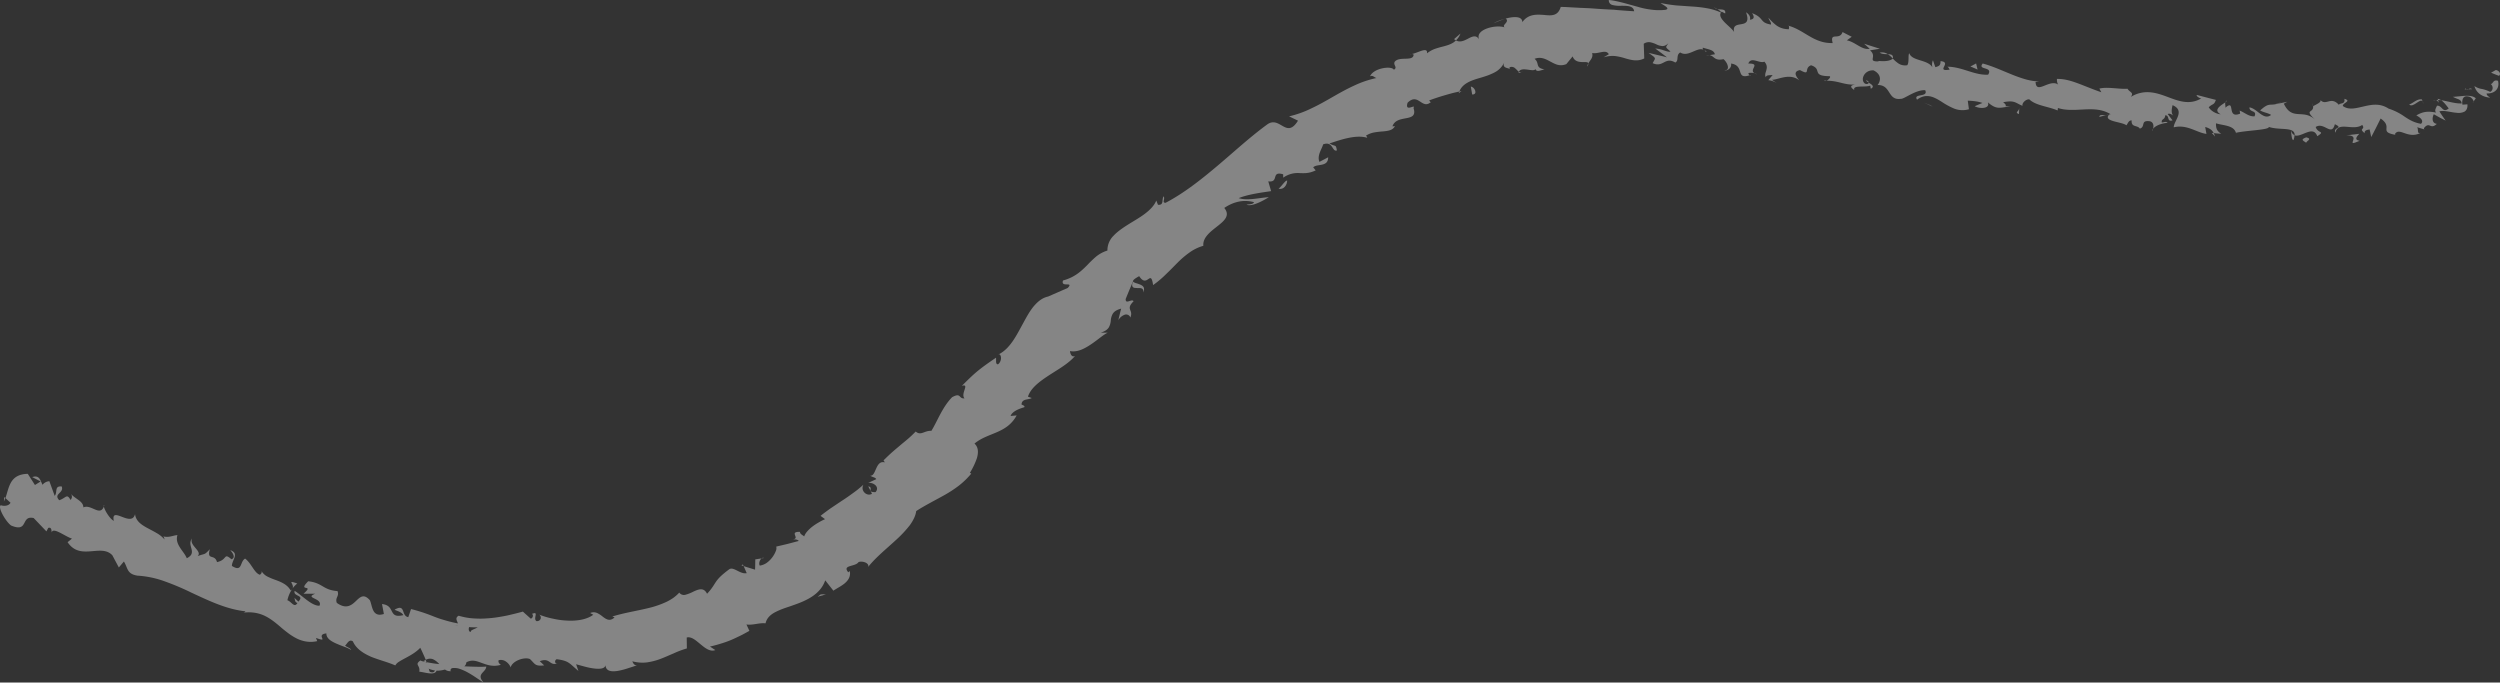 <svg xmlns="http://www.w3.org/2000/svg" xmlns:xlink="http://www.w3.org/1999/xlink" width="2014.783" height="550.08" viewBox="0 0 2014.783 550.08">
  <rect x="0" y="0" width="2014.783" height="550.08" fill="#333333" stroke="none"/>
  <defs>
    <radialGradient id="radial-gradient" cx="0.5" cy="0.5" r="282.143" gradientTransform="matrix(-1, 0, 0, 0.002, 1, 0.499)" gradientUnits="objectBoundingBox">
      <stop offset="0" stop-color="#fff"/>
      <stop offset="1" stop-color="#fff"/>
    </radialGradient>
  </defs>
  <g id="Group_766" data-name="Group 766" transform="translate(0 0.001)" opacity="0.4">
    <path id="Path_51944" data-name="Path 51944" d="M-32.68,515.1c2.08,0,4.87,2.88,2.61,4.65-1.08-.39-2.14-.8-3.2-1.22s-2.13-.88-3.18-1.35a19.782,19.782,0,0,0,1.88-1Z" transform="translate(2044.013 -458.641)" fill="url(#radial-gradient)"/>
    <path id="Path_51945" data-name="Path 51945" d="M-22.526,537.31a15.934,15.934,0,0,1-3.87-.68,14,14,0,0,1-3.78-1.71,11.71,11.71,0,0,1-5-6.93,14.061,14.061,0,0,0,5.8,2.32,25.261,25.261,0,0,1,6.86,2.38,3.47,3.47,0,0,0,2-3.21,4.08,4.08,0,0,0-1.67-3.23c.92.26,1.51-.72,2.21-1.62s1.75-1.56,3.81-.84c1.51,6.19-2.53,10.47-9.19,10.15C-25.356,535.79-23.486,536.52-22.526,537.31Z" transform="translate(2029.359 -458.641)" fill="url(#radial-gradient)"/>
    <path id="Path_51946" data-name="Path 51946" d="M278.89,551.43l2.11-.53a4.06,4.06,0,0,1-2.11.53Z" transform="translate(1418.443 -458.641)" fill="url(#radial-gradient)"/>
    <path id="Path_51947" data-name="Path 51947" d="M472.421,523.33c1.43.45,1.9,1.22,1.86,1.82C473.011,524.45,471.981,523.83,472.421,523.33Z" transform="translate(1031.732 -458.641)" fill="url(#radial-gradient)"/>
    <path id="Path_51948" data-name="Path 51948" d="M506.22,523.61c.74-.05,1.34,0,2,0C507.36,524,506.56,524.2,506.22,523.61Z" transform="translate(963.893 -458.641)" fill="url(#radial-gradient)"/>
    <path id="Path_51949" data-name="Path 51949" d="M286.431,551.43,281,552.85C280.951,550.66,283.891,551.59,286.431,551.43Z" transform="translate(1410.902 -458.641)" fill="url(#radial-gradient)"/>
    <path id="Path_51950" data-name="Path 51950" d="M11,538.28a6,6,0,0,1,2.83,1.15,20.607,20.607,0,0,0-2.45-.17C11.24,538.92,11.14,538.63,11,538.28Z" transform="translate(1953.503 -458.641)" fill="url(#radial-gradient)"/>
    <path id="Path_51951" data-name="Path 51951" d="M193.21,565.75l1.58.14a17.317,17.317,0,0,1,1.08,2.79Z" transform="translate(1589.253 -458.641)" fill="url(#radial-gradient)"/>
    <path id="Path_51952" data-name="Path 51952" d="M131.24,571.55c-1.51.15-1.69-5.49-2.12-8,.71,2.36,1.74,3.53,3,4a12.63,12.63,0,0,1-.88,4Z" transform="translate(1717.093 -458.641)" fill="url(#radial-gradient)"/>
    <path id="Path_51953" data-name="Path 51953" d="M22.2,563l2,.54C23.66,563.36,22.8,563.24,22.2,563Z" transform="translate(1931.933 -458.641)" fill="url(#radial-gradient)"/>
    <path id="Path_51954" data-name="Path 51954" d="M243.95,562.39a5.85,5.85,0,0,1-.81,1.94A4,4,0,0,1,243.95,562.39Z" transform="translate(1491.243 -458.641)" fill="url(#radial-gradient)"/>
    <path id="Path_51955" data-name="Path 51955" d="M1894.737,865.87a8.716,8.716,0,0,1-.42.91C1894.207,866.11,1894.267,865.7,1894.737,865.87Z" transform="translate(-1810.675 -458.641)" fill="url(#radial-gradient)"/>
    <path id="Path_51956" data-name="Path 51956" d="M1974.38,859.22l.83.72a30.535,30.535,0,0,1-1.14,2.95Z" transform="translate(-1970.948 -458.641)" fill="url(#radial-gradient)"/>
    <path id="Path_51957" data-name="Path 51957" d="M567.176,519.17a1.461,1.461,0,0,1,.27-.06C568.866,520,568.026,519.74,567.176,519.17Z" transform="translate(842.946 -458.641)" fill="url(#radial-gradient)"/>
    <path id="Path_51958" data-name="Path 51958" d="M1065.086,694.35c1.71-7.8-11.91,1.25-8.09-8.94C1057.706,687.66,1069.066,687,1065.086,694.35Z" transform="translate(-143.913 -458.641)" fill="url(#radial-gradient)"/>
    <path id="Path_51959" data-name="Path 51959" d="M17.55,539.29a19.547,19.547,0,0,0-2.37.4,4.78,4.78,0,0,1,2.37-.4Z" transform="translate(1945.603 -458.641)" fill="url(#radial-gradient)"/>
    <path id="Path_51960" data-name="Path 51960" d="M1064.82,685.41h0l.43-1A8.132,8.132,0,0,0,1064.82,685.41Z" transform="translate(-151.737 -458.641)" fill="url(#radial-gradient)"/>
    <path id="Path_51961" data-name="Path 51961" d="M698.22,512.27a7.049,7.049,0,0,1,.95-2.64,4.62,4.62,0,0,1-.95,2.64Z" transform="translate(580.943 -458.641)" fill="url(#radial-gradient)"/>
    <path id="Path_51962" data-name="Path 51962" d="M603.33,503c-.86.16-1.71.29-2.57.47A6.239,6.239,0,0,1,603.33,503Z" transform="translate(774.243 -458.641)" fill="url(#radial-gradient)"/>
    <path id="Path_51963" data-name="Path 51963" d="M754.55,515.79c-1.18.79-1.4,1.66-3.39,1.45a2.771,2.771,0,0,1,.34-.82C752.36,517,753.32,517.07,754.55,515.79Z" transform="translate(472.623 -458.641)" fill="url(#radial-gradient)"/>
    <path id="Path_51964" data-name="Path 51964" d="M800.5,533.78a10.51,10.51,0,0,1,.52-1.42c.54-.1,1.17-.25,1.72-.36Z" transform="translate(375.093 -458.641)" fill="url(#radial-gradient)"/>
    <path id="Path_51965" data-name="Path 51965" d="M1743.5,928.9a18,18,0,0,0-3.88,4.09C1741.583,929.41,1734.313,925.66,1743.5,928.9Z" transform="translate(-1503.901 -458.641)" fill="url(#radial-gradient)"/>
    <path id="Path_51966" data-name="Path 51966" d="M15.137,541.38c-.59-1.34-1.15-1.94-2-2.09a16.39,16.39,0,0,1,1.71,0,3,3,0,0,1,.29,2.09Z" transform="translate(1949.986 -458.641)" fill="url(#radial-gradient)"/>
    <path id="Path_51967" data-name="Path 51967" d="M774.64,473.86l-4.43,1.71c-1.48.56-2.92,1.22-4.38,1.83a33.341,33.341,0,0,1,4-1.95C771.39,474.87,773.02,474.33,774.64,473.86Z" transform="translate(437.863 -458.641)" fill="url(#radial-gradient)"/>
    <path id="Path_51968" data-name="Path 51968" d="M1364.56,908.35l-2,.26a1.93,1.93,0,0,1,2-.26Z" transform="translate(-748.787 -458.641)" fill="url(#radial-gradient)"/>
    <path id="Path_51969" data-name="Path 51969" d="M806.46,485.7a13.39,13.39,0,0,1-3.6,5.45,4.91,4.91,0,0,1-1.52-1C803.01,488.65,804.74,487.2,806.46,485.7Z" transform="translate(370.533 -458.641)" fill="url(#radial-gradient)"/>
    <path id="Path_51970" data-name="Path 51970" d="M1742.631,933Z" transform="translate(-1506.938 -458.641)" fill="url(#radial-gradient)"/>
    <path id="Path_51971" data-name="Path 51971" d="M168.6,902c7.83,2.73,1.17,8.15,1.38,12.74,4.33,2.73,5.88,1.85,6.89,0s1.51-4.69,3.74-5.93c5.16,3.85,7.46,11.82,12,13.06.71-1,1.7-1.17,1.19-3a12,12,0,0,0,4.78,4.43,54.011,54.011,0,0,0,6.69,2.77c4.69,1.76,9.45,3.73,12,8.42a4.42,4.42,0,0,0,1.49-1.46,25.492,25.492,0,0,0-4.08,9.35c1.79.64,3.13,2.27,4.39,3.18s2.4,1.18,3.76-1c-2.27-.49-1.9-2.41-2.51-4.15l3.21,3.08c5.36-5.69-4.51-3.77-3-8.69,6.68,4.24,13.78,12.23,20,12,2.94-6.23-12.61-6-3.48-9.65h-9.41c9.6-8.42-5.47-.78,3.79-10.07,11.84,1.3,11.74,7.07,23.64,7.93,1.65,4.3-2.22,5.2-.55,9.51,7.39,5.31,11.63,2.07,15.19-1.31s6.44-6.5,11.47-.8c1.09,2.55,1.5,6,2.85,8.47a5.729,5.729,0,0,0,2.91,2.77,6.221,6.221,0,0,0,2.35.4,12.522,12.522,0,0,0,3.14-.6l-1.5-8c11.29,1.18,4.44,12,17.15,8.94-1.62-3.35-8.43-4-6.57-4.65,8.61-4.66,4.65,5.23,10.57,6.26l2.25-6.53a136.739,136.739,0,0,1,18.26,6c1.58.58,3.16,1.21,4.76,1.74s3.23,1,4.86,1.47a101.658,101.658,0,0,0,9.89,2.38c-.58-2.08-2.68-4.4.6-6.2a60.346,60.346,0,0,0,6.31,1.49,50.613,50.613,0,0,0,6.52.72c2.19.12,4.41.2,6.63.11s4.46-.23,6.68-.44,4.44-.53,6.64-.89,4.38-.75,6.53-1.2c4.29-1,8.47-2,12.44-3.12l6.33,5.67c1.44-.11,2.55-2.75,1-3.82,6.16-2.55.49,3.7,3.63,5.85,3.63.22,4.55-3.62,2.19-5.26,1.42.55,3,1.1,4.67,1.63s3.48,1,5.36,1.41,3.84.82,5.84,1.13,4,.49,6.07.61c8.14.51,16.27-.7,21.64-4.66l-2.52-1.41a7,7,0,0,1,5.66,0,21.717,21.717,0,0,1,4.57,3c2.89,2.16,5.73,4,9.46.53l-1.8-.73c9.62-3,20-4.52,29.66-6.93a74.36,74.36,0,0,0,13.54-4.67,39.072,39.072,0,0,0,5.83-3.34,31.789,31.789,0,0,0,4.92-4.32,4.56,4.56,0,0,0,5,1.74,32.346,32.346,0,0,0,6.29-2.5c2.16-1,4.27-1.9,6.17-1.9s3.61.94,4.92,3.6a41.317,41.317,0,0,0,4.63-5.73c1.06-1.56,1.8-2.85,2.69-4.13,1.8-2.52,4.16-5.14,10.65-9.94,3.59-2.19,8.67,4.27,14,3.19l-2.46-5.66q4.54,1.44,9.19,2.84c.1-2.75.15-5.53.18-8.29l5.07-.77c-1.57,1.19-2.47,4.33-1.42,5.79a12.721,12.721,0,0,0,5.75-2.36,20.777,20.777,0,0,0,4.5-4.58,20.3,20.3,0,0,0,2.67-4.89,5.18,5.18,0,0,0,.29-3.48c3-.71,6.06-1.4,9.09-2.15l9.09-2.4c-1.65-1.9-4.68-1.08-7.52-1.23,5.72.25,5.28-1.37,4.67-3s-1.33-3.21,3.88-3.11c-.25,1.81,2.49,2.77,3.33,3.71a11.8,11.8,0,0,1,2.41-4,27.5,27.5,0,0,1,4.08-3.85,44.922,44.922,0,0,1,5.06-3.37,46.237,46.237,0,0,1,5.27-2.71l-3.62-2.65c1.26-1.06,2.59-2.07,3.94-3.07s2.72-2,4.13-3l8.77-5.87q4.5-2.895,9-6.2c1.49-1.09,3-2.16,4.44-3.34s2.86-2.4,4.25-3.66c-2.69,5.05,3,9.8,6.9,7.33l-3-6c4.85,1.07-1.85,4.94,5.89,4.65,1.9-2.17,1.31-4.25-.17-5.61a7.6,7.6,0,0,0-5.82-1.82c2.21-.95,4.37-2,6.57-3-1-1.69-2.91-1.34-4.9-2.87,2.4.52,3.45-2.7,4.83-5.72s3.06-6,7-4.92l-1.09-1.65c2.7-2.62,5.08-4.93,7.32-6.89s4.33-3.68,6.34-5.39,4-3.29,6-5,4.07-3.69,6.28-5.94c4.29,3.65,6.74-.82,12.66-.58,5-8.12,8.68-18.88,16.65-27.07,7.45-4.15,5.12,1.41,10,.93-3.43-3.85,4.57-12.08-2.14-10.1,9.86-9.73,12.52-12.53,27.56-22.69.24,2.83-.54,5,1.5,5.39,2.77-1.77,3.34-6.8,1.24-8.14l-1,.26c9.62-4.61,14.73-15.52,20.33-25.68,2.76-5.09,5.51-10.09,8.87-13.89s7.12-6.65,11.89-7.37l-1,.21,16-7c5.15-5.65-6,.12-3.84-6,9.61-2.64,14.64-7.53,19.38-12.25a94.221,94.221,0,0,1,7.12-6.88,27.36,27.36,0,0,1,9.28-5,16.53,16.53,0,0,1,5-12c3.15-3.38,7.45-6.31,12-9.16s9.27-5.48,13.29-8.55,7.38-6.39,9.1-10.6l1.35,3.42c5.24.54,2.7-4.47,4.64-6.81,1.24,2.49-1.66,5.1,1.45,5.25,14.93-7.83,28.42-18.53,41.78-29.79s26.37-23.32,40.24-33.43c5.13-3.63,9-.53,12.74,1.51s7.28,3.08,12-4.51l-7.18-3.48a83.749,83.749,0,0,0,18.24-6.56c5.83-2.73,11.42-5.93,17-9.14s11.21-6.34,17-9a82.912,82.912,0,0,1,18.11-6.18c-2-.7-3-2.49-5.11-1.35,2.57-6.66,17.48-8.82,19.2-5.32,3.34-2-.7-3.57.64-6.39,1.82-2.4,5.51-2.41,8.79-2.51s6.16-.29,6.49-3c.13-.91-2-.83-3-.75,4.1.68,14.68-7,13.79-.6a23.1,23.1,0,0,1,6-3.45,63.689,63.689,0,0,1,6.37-1.89c4.18-1.09,8.09-2.15,11-5.07,3.42,2,7,0,10.23-1.68s6.27-2.84,8.43,1c-1.83-4.2,1.56-7.2,6.29-8.93s10.75-2.14,14.28-.86c-2.74-2.06,4.25-4.18.9-7.15,6.74-1.81,13.3-1.94,13.33,2.9,4.8-6.76,11.67-6.2,17.58-5.79,6,.61,11.12,1,13.39-6.5l4,.12,3.95.23,7.75.42,7.54.32,7.44.53,7.28.43,3.58.18c1.19,0,2.39.2,3.58.29q7.11.6,14,1c-.49-4.49-5.65-4.43-10.63-4.42a23.419,23.419,0,0,1-6.76-.6,3.81,3.81,0,0,1-3-4.05c1.13.13,2.23.23,3.32.42s2.13.4,3.17.63c2.06.44,4,.92,5.93,1.42l10.83,3a65.06,65.06,0,0,0,10.6,2.25,46.732,46.732,0,0,0,11.83.19c2.26-.56,1.66-1.56.3-2.61s-3.49-2.13-4.24-2.91a105.782,105.782,0,0,0,12.91,2l12.45.87a101.681,101.681,0,0,1,12,1.39,46,46,0,0,1,11.35,3.48c.06-.84-1.47-1.95-3-2.82,3,.66,7.17-.46,6.3,3.56l-2.78-1.46c-2.75,2.67-.15,6.11,3.08,9.28s7.06,6.21,7.09,7.8c-1.65-6.16,2.13-6.39,5.61-7s6.68-1.61,3.84-9.58c1.83,1.08,4,3.38,3.09,6,3-.33,4.19-1.77,1.75-5.31,5.15,1.93,6.54,3.9,7.89,5.49s2.6,2.91,7.35,3.7c.32-2-1.46-3.05-2-5.52a38.742,38.742,0,0,0,6.7,6.42,16.49,16.49,0,0,0,9.79,2.83c-.25-1.27,1-2.62-1.41-3.06,13.59,3.25,21.12,14.77,36.66,14.22-2.57-9.37,5.61-1.71,7.94-8.85l7.41,3.81-3.93,2.87c7,1.35,12,8,18.42,6.81l-4.52-4.09c4.23,1.38,8.45,2.71,12.68,4.05l-7.92,1.29c6.24,5.18-2.66,9.1,7,8.93-1.73-1.13,7,1.32,11.45-2.27a24.232,24.232,0,0,0,4.81,4.13,9.84,9.84,0,0,0,6.72,1.21c1.79-2.09.49-8.31,1.67-9.7,2.2,6.76,15.9,4.82,19,12.14-1.15-1.8-.51-5.66.1-6.37l1.93,5.5c3.52-1,4.13-1.7,4.17-4.87,9.85.84-4.77,8.77,7.47,6.83-.83-.57-.27-1.24-2-2.34,11.92,0,21.81,7.07,32.88,6.42,4.36-6.88-9-3.38-4.35-9,7.52,2,15.09,5.47,22.69,8.55a112.82,112.82,0,0,0,11.4,4.07,47.791,47.791,0,0,0,11.4,1.87l-2.9.42c.53,10.78,11.85-3.52,18.67,2.47-1.74-1-1.6-6.16-1.26-4.92,10.43-.33,20.47,5.52,35.58,10.71l-1.58-2.94c6.32-1.66,16,.62,22.69.1,1.62,2.92,5.4,2.91,2.68,6.59a24.92,24.92,0,0,1,15.29-3.74c4.83.35,9.44,1.95,14,3.63,9.06,3.41,17.88,6.93,27.41,1.33-2.13-.23-4.87-2.85-3.17-2.7,5,1.29,10,2.65,15,3.88-1.61,4.49-2.24,2.63-5.76,5.93,1.69,2.91,5.82,5.36,9.62,5.68-6.62-3.62.69-7.39,3.86-9.71-.62,1.37.27,3-.1,4.42,8.64-7.53.58,9.38,11.93,4.76l-.39-2.47c4,1.57,7.51,5,12,4.64,2.22-5.2-4.16-2.8-4.12-7.2,6.14.75,11.48,11,17.45,6.06-2.53-1.67-6.3-2-8.82-3.63,6.53-5.83,7.11-4.18,11.69-4.87l-.45.12,10.62-2.2-2.77,1.54c6.88,14.36,15.56,3.56,25.5,13.16-9.69-9.15-1.41-5.08-1.87-11.17,2.75-1.54,6.87-3.22,5.81-5,4.67,5.12,8.37-3.42,15,4,.39-1.94,5.26,0,4.36-4.92,6.32,1.79-1.65,3.33-1.22,5.8,4.79,3.52,10.67,1.73,17.06.27s12.93-2.68,19.81,1.83a47.46,47.46,0,0,1,13.11,6.62c3.59,2.34,7.14,4.6,13,5.63,1.75-1.75.75-3.43-.63-4.68a14.756,14.756,0,0,0-3.17-2.08c5.73-3.42,10.06-3.47,16-2.28-1.42-1.46-.5-3.09.69-5.56,2.18-.15,3.25,1.39,4.44,2.51s2.52,1.78,5-.35c-1.55-1.87-3.6-4.88-6.06-6.57,5.08.66,10.85,2.79,16.45,2.58,0-1.84-1.17-2.74-2.65-3.43a30.126,30.126,0,0,1-4.42-1.9c1.45,0,3-.25,4.76-.38s3.44-.33,5.09-.44c3.37-.12,6.52.11,8.64,2-.77,1.2-1.62,2.35-2.49,3.5,2.1-.77-1.16-4.6-2.92-4.8-3.1-.85-4.41.25-5.07,1.84a9.121,9.121,0,0,0-.26,4.61c1.32-.1,2.67-.16,4-.3.24,3-.69,4.8-2.26,5.85a10.55,10.55,0,0,1-6.27,1c-4.88-.33-10.33-2.24-14.08-1.13,1.63,2.52,3.31,5,5.06,7.41-3.29-1.6-6.45-3.32-9.52-5.14-1.33,2.42-1.89,7.23,2.4,7.77-2.6,2.54-4.08,2-5.37,1.5s-2.47-1-4.76,1.63c-.48.78-.18,1.14.39,1.4-2.06-.56-4.1-1.21-6.11-1.83,1.31,1.63-.45,6,3.08,4.38-5.11,2.94-9.61,1.67-13.11.46s-6.12-2.32-8,.88l.9.49c-7.39-1.26-7.7-2.85-7.61-4.91s.6-4.67-4.69-8.29q-3.66,7.5-7.56,14.92l-1.3-6.09c-1.5.18-4.45.52-4,3-5.37-4.39,1-2.61-2-6.68-7.33,5.27-19.51-3.38-21.54,6.27-2.35-4.74,7-3.3-.49-6.84-2.65,10.35-8.7-2.23-15.43,2.24,1.72,5.49,8,3,1.27,7.43-3.45-9.31-12.81,1.38-18.22-.74.17-7.28-11.78-3.73-20.83-6.76.42,2.46-17.62,2.77-26.41,4.71l.16,1.23c-1.09-7.46-10-6.8-16.33-8.85-.12,4.4.89,6.23,4.22,8.48l-6.06-.54c-1.23-2.47-3-3.83-6.86-5l1,5.61c-8.06-1.07-15.64-7.93-26.35-5.3-.06-5.15,9.6-13.34-.94-17.87-.68,2.71-1.56,7.38,1.18,8.81-.9-.46-3.1-2.64-5.1-1.66l3.89,5.09c-4.91,1.55-2.07-4.13-5.87-4.09-.33,3.94-3.07,2.52-2.86,5.69.93.48,3.45-1.28,4.74.41-4.32.26-9.7,2.05-11.72,4.85.61-2.19.56-5.28-2.49-6.12-8-1.13-3.27,4.43-8.18,5.93-1.65-3-7.1-.72-6.57-6.6-2.35-.24-3.1,2.45-4.19,3.93-1.94-1.53-6.78-2.27-10.45-3.35s-6.18-2.54-3.46-5.36l1.11-.28c-.18-.14-.41-.18-.64-.34h0c-6.44-3.76-13.58-3.82-20.79-3.46s-14.45,1-21-1.18l-.25,2c-7.74-3.31-17.7-3.93-22.81-8.95-2.37-.34-6.13,2.74-5.47,5.22-5.92-2.39-6.25-4.72-15.62-2.9,5.63,4.38-2.6,2.69,5.93,3.5-8.23.42-10.56,3.26-18.26-3.43,2.1,5.48-7,5.27-10.58,3.13l6.18-2.62c-4.14-1.45-7.93-1.63-11.79-1.85l.94,6.91a18.3,18.3,0,0,1-11.95-.54,59.465,59.465,0,0,1-10.08-5.5c-6.37-4-12.35-7.11-19.78-1.66-3.44-5.4,9.43-1.53,6.58-7.62-7.61-.54-17.2,7.35-19.56,6.92-11,1.66-7.69-11.42-18.87-11.09,1.84-2,4.37-8-3.13-11.8-7.6-.64-11.17,7.89-6.84,10.72,1.74.56,2.76,0,2.85-.81,2.23,1.33,5.2,3,1.72,4.89l-.49-2.52c-4.2,1.65-14.4-.75-12.79,3.56-5.17-3.4-1.6-4.32,2.81-4.65-10.26,1.37-14.92-3-25.15-2.85,1.82-1,3.83-3.38,2.28-3.68-14.92-.16-5.36-5.74-14.84-8.79-6.23,2.4.2,8.84-8.9,3.88-6.41,1.19-2.51,5.92-.55,8.29-7.92-6.3-17-.35-22.15-.47l4.23,2.76a17.329,17.329,0,0,0-7.08-2.46l3.51-4.17c-2.86.31-5.15-.1-5.46,1.85-2.23-3.58,3.58-7.36-1.22-12.58-4.05,1.73-10.65-4.49-12.94,1.51,11.73-.14-2.3,6,7.1,8.68a10.3,10.3,0,0,0-6.81-1.07c-.52.63.16,1.36.84,1.84-5.85,1.85-6.77,0-7.67-2.7s-1.77-6-7.39-6.74c.9,3.71-3.55,6.3-5.25,5.29,4.48.56,3-5.56-.81-8.84-7.57,1.78-7.59-3-11.43-3.18l4.48-.76c-1-3.68-4.75-3.75-9.72-5.32-.72,2.71,4.41,2.34,2.47,3.38-2.48-3.38-5.86-2.09-9.47-.57s-7.45,3.45-11.21,1.06c-3.74,2.18-.76,6.62-4,8.1-4.15-2.49-6.56-1.41-9-.17s-4.79,2.66-9.23.68c1.3-2.37,2.07-3.25,1.73-4.15a4.352,4.352,0,0,0-1.44-1.52c-.81-.65-2-1.45-3.58-2.57,2.49.48,5,1.15,7.46,1.73s4.94,1.15,7.4,1.85c-3.1-2.46-6.25-4.75-9.46-7.14a23.329,23.329,0,0,1,6.83,1.48c2.15.69,4.08,1.39,5.46,1-4.46-4.11-4.08-2.9-1.71-6.76a7.711,7.711,0,0,1-2.43,1.78,5.57,5.57,0,0,1-2.38.52,12.82,12.82,0,0,1-4.77-1.32,21.215,21.215,0,0,0-5-1.74,7.14,7.14,0,0,0-5.28,1.22l.42,11.81c-5.24,2.62-9.89,1.48-15.1,0a47.706,47.706,0,0,0-8.26-1.91,23.472,23.472,0,0,0-9.44,1.06l4.23-2.53c-1.17-2.23-3.35-2.16-5.82-1.71s-5.22,1.24-7.6.71c1,3.84-1.63,5.7-3.15,8.42-.1-1.46-2.59-1-5.38-1.13s-5.87-.84-7.2-4.55l-5.08,6.21c-5.29,2.18-9,0-12.79-2s-7.58-4.24-12.82-2.26c4.3,3.36.19,7.25,8,8.5-3.51.9-6.48,2.37-7.24-.27-.71,1.44-3.47.89-6.38.49s-5.93-.56-7,1.7c-1-.62-1.9-1.88-3.06-2.81a4,4,0,0,0-4.49-.71,2.56,2.56,0,0,0,.59,1.85c-.58-1.86-7-.5-4.85-5.8a17.52,17.52,0,0,1-7.9,8.07c-.82.45-1.68.83-2.55,1.21s-1.77.76-2.67,1.1c-1.82.67-3.7,1.25-5.57,1.82-7.52,2.15-14.89,4.48-17.51,11.21-2,.46-4.11.9-6.22,1.47s-4.25,1.18-6.36,1.8-4.2,1.28-6.18,1.94-3.87,1.32-5.57,2c.92.88.83,1.78,1.93.82-7.68,7.61-10.43-7.71-19.29,1-1.3,4.19.47,4.28,2.26,3.81s3.66-1.43,2.49.42c2,6.18-1.24,7.34-5.56,8.19s-9.67,1.42-11.4,6.63l2-.18c-1.64,3.33-5.41,3.88-9.82,4.27a65.891,65.891,0,0,0-6.9.81,18.64,18.64,0,0,0-6.64,2.6,2.76,2.76,0,0,1,1,1.7c-9-2.74-21.24,1.53-30.41,4.59,5.06,2.94,5.07.24,6,5.6-4,1.45-3-7.85-11.08-4.88-1,3.79-5.11,8.94-3,14.11l7.05-3.71c0,8.22-9.05,4.9-12.05,8.13l2,2.42c-5.51,2.65-9.3,2.3-13.1,2.19a20,20,0,0,0-13.07,3.71l-.06-2.73c-10.21-2.94-2.88,6.87-12,5.69l2.3,7.86c-5,.82-18.1,2.32-26.11,5.66,7.25,2.33,17.21-.47,24.25-.75-4,2.5-13.72,8-17.9,6,2-.37,5,0,6-2-8.19-2.2-16.23-.59-24,4.65,4.89,5.92.36,10.09-5.24,14.51s-12.25,9.19-11.62,16a36.161,36.161,0,0,0-11.19,5.44,73.179,73.179,0,0,0-9.53,8.12c-3,3-6,6.16-9.27,9.23a80.854,80.854,0,0,1-10.49,8.87c-2-13.51-4.62,3.1-11.22-7.2-4,2.18-5.19,3.4-5,4.27-2,4.73-4,9.39-5.89,14.16-.18,4.78,5-.6,6.37,1.79-6.82,6.88.17,6.59-2.61,13.13a3.53,3.53,0,0,0-4.36-2.31,9.53,9.53,0,0,0-5.32,4.46c.71-3.13,1.47-6.21,2.26-9.29a14.87,14.87,0,0,0-4.32,1.71,7.841,7.841,0,0,0-2.39,2.33,12.79,12.79,0,0,0-1.63,5.55,13.061,13.061,0,0,1-1.62,5.55,7.89,7.89,0,0,1-2.37,2.34,15.28,15.28,0,0,1-4.21,1.88h5.72c-3.32,1.46-8,5.75-13.37,9.33s-11.13,6.67-17,5.48c.08,1.87,1.26,5.4,4.06,3.92-5.36,6.32-13.77,10.86-21.33,15.83s-14.43,10.13-16.63,17l3.07,1.09c-2.76,1.71-7.85.22-8.28,5.19,1.06.68,3.06,1.06,2.21,2.26-1.87.54-9.51,2.69-11,7l4.9-.43c-8.14,14.92-23.12,13.61-34,22.7,3.29,2.93,3.24,7.34,1.95,11.76a56.887,56.887,0,0,1-5.64,11.79l1.08.67a64.877,64.877,0,0,1-10.07,9.76,100.69,100.69,0,0,1-11,7.23c-3.79,2.15-7.63,4.15-11.5,6.28s-7.85,4.31-11.79,6.91c-.46,3.7-2.34,7.44-5,11.21a92.626,92.626,0,0,1-10.36,11.22c-8,7.46-17.26,14.82-23.4,22.65,1.38-3.07-4.44-5.18-7.68-4-1.29,2-4.67,2.53-7.06,3.32s-3.84,1.77-1.27,4.92l1.23-1c.85,4.19-1,7.16-3.71,9.59s-6.53,4.2-9.5,6.24l-6.57-8.34c-3.84,11.36-15.3,16.46-25.91,20.08-2.63,1-5.27,1.76-7.7,2.67a58.318,58.318,0,0,0-6.7,2.91c-4,2.09-6.86,4.88-7.79,9-5.21-.61-10.27,1.71-15.39.91l2.38,5.14c-2.76,1.51-5.16,2.89-7.49,4s-4.54,2.2-6.87,3.2a81.033,81.033,0,0,1-7.63,2.78c-2.82.9-6,1.82-9.77,2.68l4.29,2.85c-4.12,1.55-8-1.45-11.81-4.6s-7.45-6.53-11.24-5.54l.12,8.8a74.592,74.592,0,0,0-10.66,4c-3.52,1.48-7,3.08-10.61,4.44a51.651,51.651,0,0,1-11,2.83,30.821,30.821,0,0,1-11.68-.91c.48,1.17,1.39,3.47,3.86,3.31-.87.21-1.92.54-3.1.94l-3.89,1.25a59.285,59.285,0,0,1-8.63,2.26c-5.64.88-10.28.09-9.88-5.86.5,3.78-3.34,4.49-8.34,4a51.246,51.246,0,0,1-8-1.51c-2.67-.68-5.23-1.43-7.32-2l1.85,5.4c-3.79-3.17-5.76-5.29-8-6.69s-4.7-2.12-9.46-2.78c-2.16.88-1.61,4.59,1.25,2.94-7.24,3.46-6.14-4.76-14.93-1.34l3.55,3.38c-7.65.83-7.15-1.08-11.49-5.11-2.43-1-6-.54-9.13.75s-5.82,3.49-6.38,6a10,10,0,0,0-3.57-4.54,6.9,6.9,0,0,0-6.14-1.23c-.63,1.89,1,3.09,1.81,3.68-6.44,1.87-11.2,0-15.39-1.51s-7.84-3-12.4-.5c-.3,1.83-.94,2.73-1.7,3.21,5.1.25,9.72.39,13,.39s5.12-.15,4.74-.37c-.13,5.14-8.57,5.76-2.16,13.07-3.33-2-7.76-5.35-12.33-7.89a41.347,41.347,0,0,0-6.85-3.11,13.07,13.07,0,0,0-6.52-.56,6.574,6.574,0,0,0-1.22,1.68l.79.65a6.59,6.59,0,0,1-5-1.28,21.581,21.581,0,0,1-6.84.95c-1.42,4.26-9.74,1.13-13.88.81,1-5.54-4.39-5.34,1.2-9.29-.7.31.68.77,3.35,1.36a5.192,5.192,0,0,1,1.67.8c-.06-.16-.14-.35-.22-.52,2.65.5,6.11,1.15,10.09,1.52a15.7,15.7,0,0,0-4.71-3.77,6.59,6.59,0,0,0-6.13.37c-1.64-3.86-3.43-7.84-4.47-9.74-3.24,3.53-7.69,6-11.64,8.13-2,1.1-3.81,2-5.29,3a8.759,8.759,0,0,0-3.19,3.08c-5.95-2.64-13.17-4.39-19.59-7-6.36-2.83-11.94-6.45-14.6-12.41-3.14-2.06-4.61,2.11-6.28,3.45,1.76,1.47,4.18,1.81,4.93,3.52a31.191,31.191,0,0,0-5.84-2.7c-2.2-.8-4.5-1.73-6.61-2.67-4.23-1.93-7.64-4.26-7.55-8-9.41,1.08,3.17,7.79-8.37,3.66l1,2.58a28.148,28.148,0,0,1-4.73.61,24.15,24.15,0,0,1-4.31-.32,26.945,26.945,0,0,1-7.66-2.52,46,46,0,0,1-6.77-4.26c-2.16-1.62-4.27-3.31-6.34-5.13-4.17-3.56-8.41-7-13.46-9.22a29.559,29.559,0,0,0-8.28-2.19,32.48,32.48,0,0,0-10.08.44c2-.28,3-.39,3.79-1.44-15.36-1.64-29.45-8.52-43.45-15a208.388,208.388,0,0,0-21.2-9,78.15,78.15,0,0,0-22.47-4.76c-8.56-1.38-7.56-6.08-10.84-11.39l-4.07,4.82-5.26-9.87c-4.63-4.86-11-3.65-17.6-3.15s-13.3.28-18.45-7.38l3.54-2.86c-5.45-1.64-15.24-9.6-16.33-5-.22-.92.1-4.62-2.79-3.62l-1.48,2.79-10.26-10.74c-10.69-2.45-3.8,12.09-18.23,6-4.75-3.57-11.08-15.36-8.2-16.34,2.19.85,6.26.76,7.76-2l-4.1-3.75c3.08-8.84,3.46-19.19,18-19.56l5.79,9,4.56-2.85L9,843.15c5.72-2,6.61,2.56,8.3,6.2a7.72,7.72,0,0,1,5.54-2.9l4.3,11.8c2.51-2.85-.57-8.23,5.68-7.55,2,5.5-7.06,5.73-2,11.09,5.71-2,6-5.68,9.1-.25,1.65-1.88,1.31-3.72-.07-5.52,2.89,4.51,10.34,6.06,10.4,11.54,6.26-2.88,13.3,7.58,16.52-.67.42,2.5,4.4,9.54,8,11.56-2.61-12.72,14.39,5.75,17.12-5.48.64,5.45,4.84,8.41,9.74,11.09,2.45,1.34,5.07,2.63,7.53,4.1a23.911,23.911,0,0,1,6.52,5.26c-.22-.9-.63-2.73-1.62-2.61,5.42,1.39,8-.64,12-.94-1.16,3.76.08,6.88,1.93,9.85s4.34,5.69,5.61,8.81c9.12-4.54-.43-10.06,4.26-16-2.69,5.77,8.58,10.2,4.51,14.28,6.53-2.46,5-.48,9.81-5.56-1.34,4.73-.37,5.57,1.17,6.11s3.65.72,4.6,4.28c8.72-1.91,5-7.93,11.66-2.29C174.213,907.76,168.6,902,168.6,902Zm183.32,60.95v-.12l-4-.66c.87.13,2.01.34,4,.76Zm16.21,1.24a59.9,59.9,0,0,1-7-.16c-.69,1.9-.2,3.93,1.45,3.92-.86-1.36,3.05-2.27,5.55-3.78ZM329.393,1000c2.65,1.18,3.7.13,4.2-1a27.511,27.511,0,0,1-4.71-1.24c0-.21-.19-.47-.24-.72a8.456,8.456,0,0,0,.75,2.96Z" transform="translate(16.94 -458.641)" fill="url(#radial-gradient)"/>
    <path id="Path_51972" data-name="Path 51972" d="M1635.61,992.06a3.908,3.908,0,0,0-1.06-.55,12.918,12.918,0,0,1,1.76-1c.26.64.53,1.27.75,1.88Z" transform="translate(-1293.277 -458.641)" fill="url(#radial-gradient)"/>
    <path id="Path_51973" data-name="Path 51973" d="M278.38,550.82l-.37.08a2.17,2.17,0,0,0,.84-.7C278.58,550.44,278.56,550.62,278.38,550.82Z" transform="translate(1421.473 -458.641)" fill="url(#radial-gradient)"/>
    <path id="Path_51974" data-name="Path 51974" d="M1416.71,483.19l.57,1.3-1.76-.54Z" transform="translate(-817.997 -28.301)" fill="url(#radial-gradient)"/>
    <path id="Path_51975" data-name="Path 51975" d="M183.53,541a2.79,2.79,0,0,1,1.31-1.34C184.76,540,184.2,540.49,183.53,541Z" transform="translate(1609.963 -458.641)" fill="url(#radial-gradient)"/>
    <path id="Path_51976" data-name="Path 51976" d="M139.51,542.71l5.72-1.65a26.515,26.515,0,0,1-5.72,1.65Z" transform="translate(1693.593 -458.641)" fill="url(#radial-gradient)"/>
    <path id="Path_51977" data-name="Path 51977" d="M114.2,541.73a9.46,9.46,0,0,1,.47,2.43h-.06Z" transform="translate(1749.463 -458.641)" fill="url(#radial-gradient)"/>
    <path id="Path_51978" data-name="Path 51978" d="M596.9,465.89a4.279,4.279,0,0,1-1.19-.4C592.966,464.06,594.866,464.73,596.9,465.89Z" transform="translate(787.097 -458.641)" fill="url(#radial-gradient)"/>
    <path id="Path_51979" data-name="Path 51979" d="M456.767,505.85a25.879,25.879,0,0,0-4-3.53C455.347,502.41,457.317,502.7,456.767,505.85Z" transform="translate(1068.705 -458.641)" fill="url(#radial-gradient)"/>
    <path id="Path_51980" data-name="Path 51980" d="M765.85,473.48v.09c-.36.08-.66.19-1,.29Z" transform="translate(447.633 -458.641)" fill="url(#radial-gradient)"/>
    <path id="Path_51981" data-name="Path 51981" d="M456.89,501.09a8.23,8.23,0,0,1,6.59,1.23C461.37,502.27,458.8,502.35,456.89,501.09Z" transform="translate(1057.963 -458.641)" fill="url(#radial-gradient)"/>
    <path id="Path_51982" data-name="Path 51982" d="M-9.41,530.63l.94-.75a2.07,2.07,0,0,0,.54.75Z" transform="translate(1995.673 -458.641)" fill="url(#radial-gradient)"/>
    <path id="Path_51983" data-name="Path 51983" d="M-10.89,530.63h1.48C-9.95,530.9-10.45,531.1-10.89,530.63Z" transform="translate(1998.633 -458.641)" fill="url(#radial-gradient)"/>
    <path id="Path_51984" data-name="Path 51984" d="M-10.86,530.5c-1.07,0-2.09.11-3.14.12C-13.11,530.16-12.21,529.41-10.86,530.5Z" transform="translate(2003.193 -458.641)" fill="url(#radial-gradient)"/>
    <path id="Path_51985" data-name="Path 51985" d="M25.97,542.28l-.68-2a5,5,0,0,1,.68,2Z" transform="translate(1927.073 -458.641)" fill="url(#radial-gradient)"/>
    <path id="Path_51986" data-name="Path 51986" d="M26,542.8c1.36-.31,3-1.56,4.72-2.57s3.59-1.87,5.49-1.49l.52,1.57c-1.05-1.39-2.94.07-5,1.44S27.43,544.44,26,542.8Z" transform="translate(1915.603 -458.641)" fill="url(#radial-gradient)"/>
    <path id="Path_51987" data-name="Path 51987" d="M76.68,567.69l10.44-1.21c-1.89,2.09-4.38,4.91.32,5.62C74.12,578.06,90.28,567.36,76.68,567.69Z" transform="translate(1814.213 -458.641)" fill="url(#radial-gradient)"/>
    <path id="Path_51988" data-name="Path 51988" d="M120.221,569.31c5.52,1.29-.23,3.15,0,4.39C116.781,571.54,115.941,571,120.221,569.31Z" transform="translate(1738.392 -458.641)" fill="url(#radial-gradient)"/>
    <path id="Path_51989" data-name="Path 51989" d="M352.964,545.42l-.21,5.13C348.643,549.17,353.053,548.59,352.964,545.42Z" transform="translate(1274.369 -458.641)" fill="url(#radial-gradient)"/>
    <path id="Path_51990" data-name="Path 51990" d="M421.06,81.86l4.61-2.44,1.16,4.95Z" transform="translate(1166.913 -28.301)" fill="url(#radial-gradient)"/>
    <path id="Path_51991" data-name="Path 51991" d="M462.26,113.18l1.73,1.05-6.75-3.1Z" transform="translate(1093.573 -28.301)" fill="url(#radial-gradient)"/>
    <path id="Path_51992" data-name="Path 51992" d="M790.368,534.81l-1.11-6.35C792.248,528.48,795.338,534.88,790.368,534.81Z" transform="translate(396.085 -458.641)" fill="url(#radial-gradient)"/>
    <path id="Path_51993" data-name="Path 51993" d="M947.919,604.08c.07,3.63-2.87,7.76-6.92,6.64C943.919,608.38,945.859,604.37,947.919,604.08Z" transform="translate(89.414 -458.641)" fill="url(#radial-gradient)"/>
    <path id="Path_51994" data-name="Path 51994" d="M1351.71,507.31l4.16-.02-6.7,1.95Z" transform="translate(-690.237 -28.301)" fill="url(#radial-gradient)"/>
  </g>
</svg>
